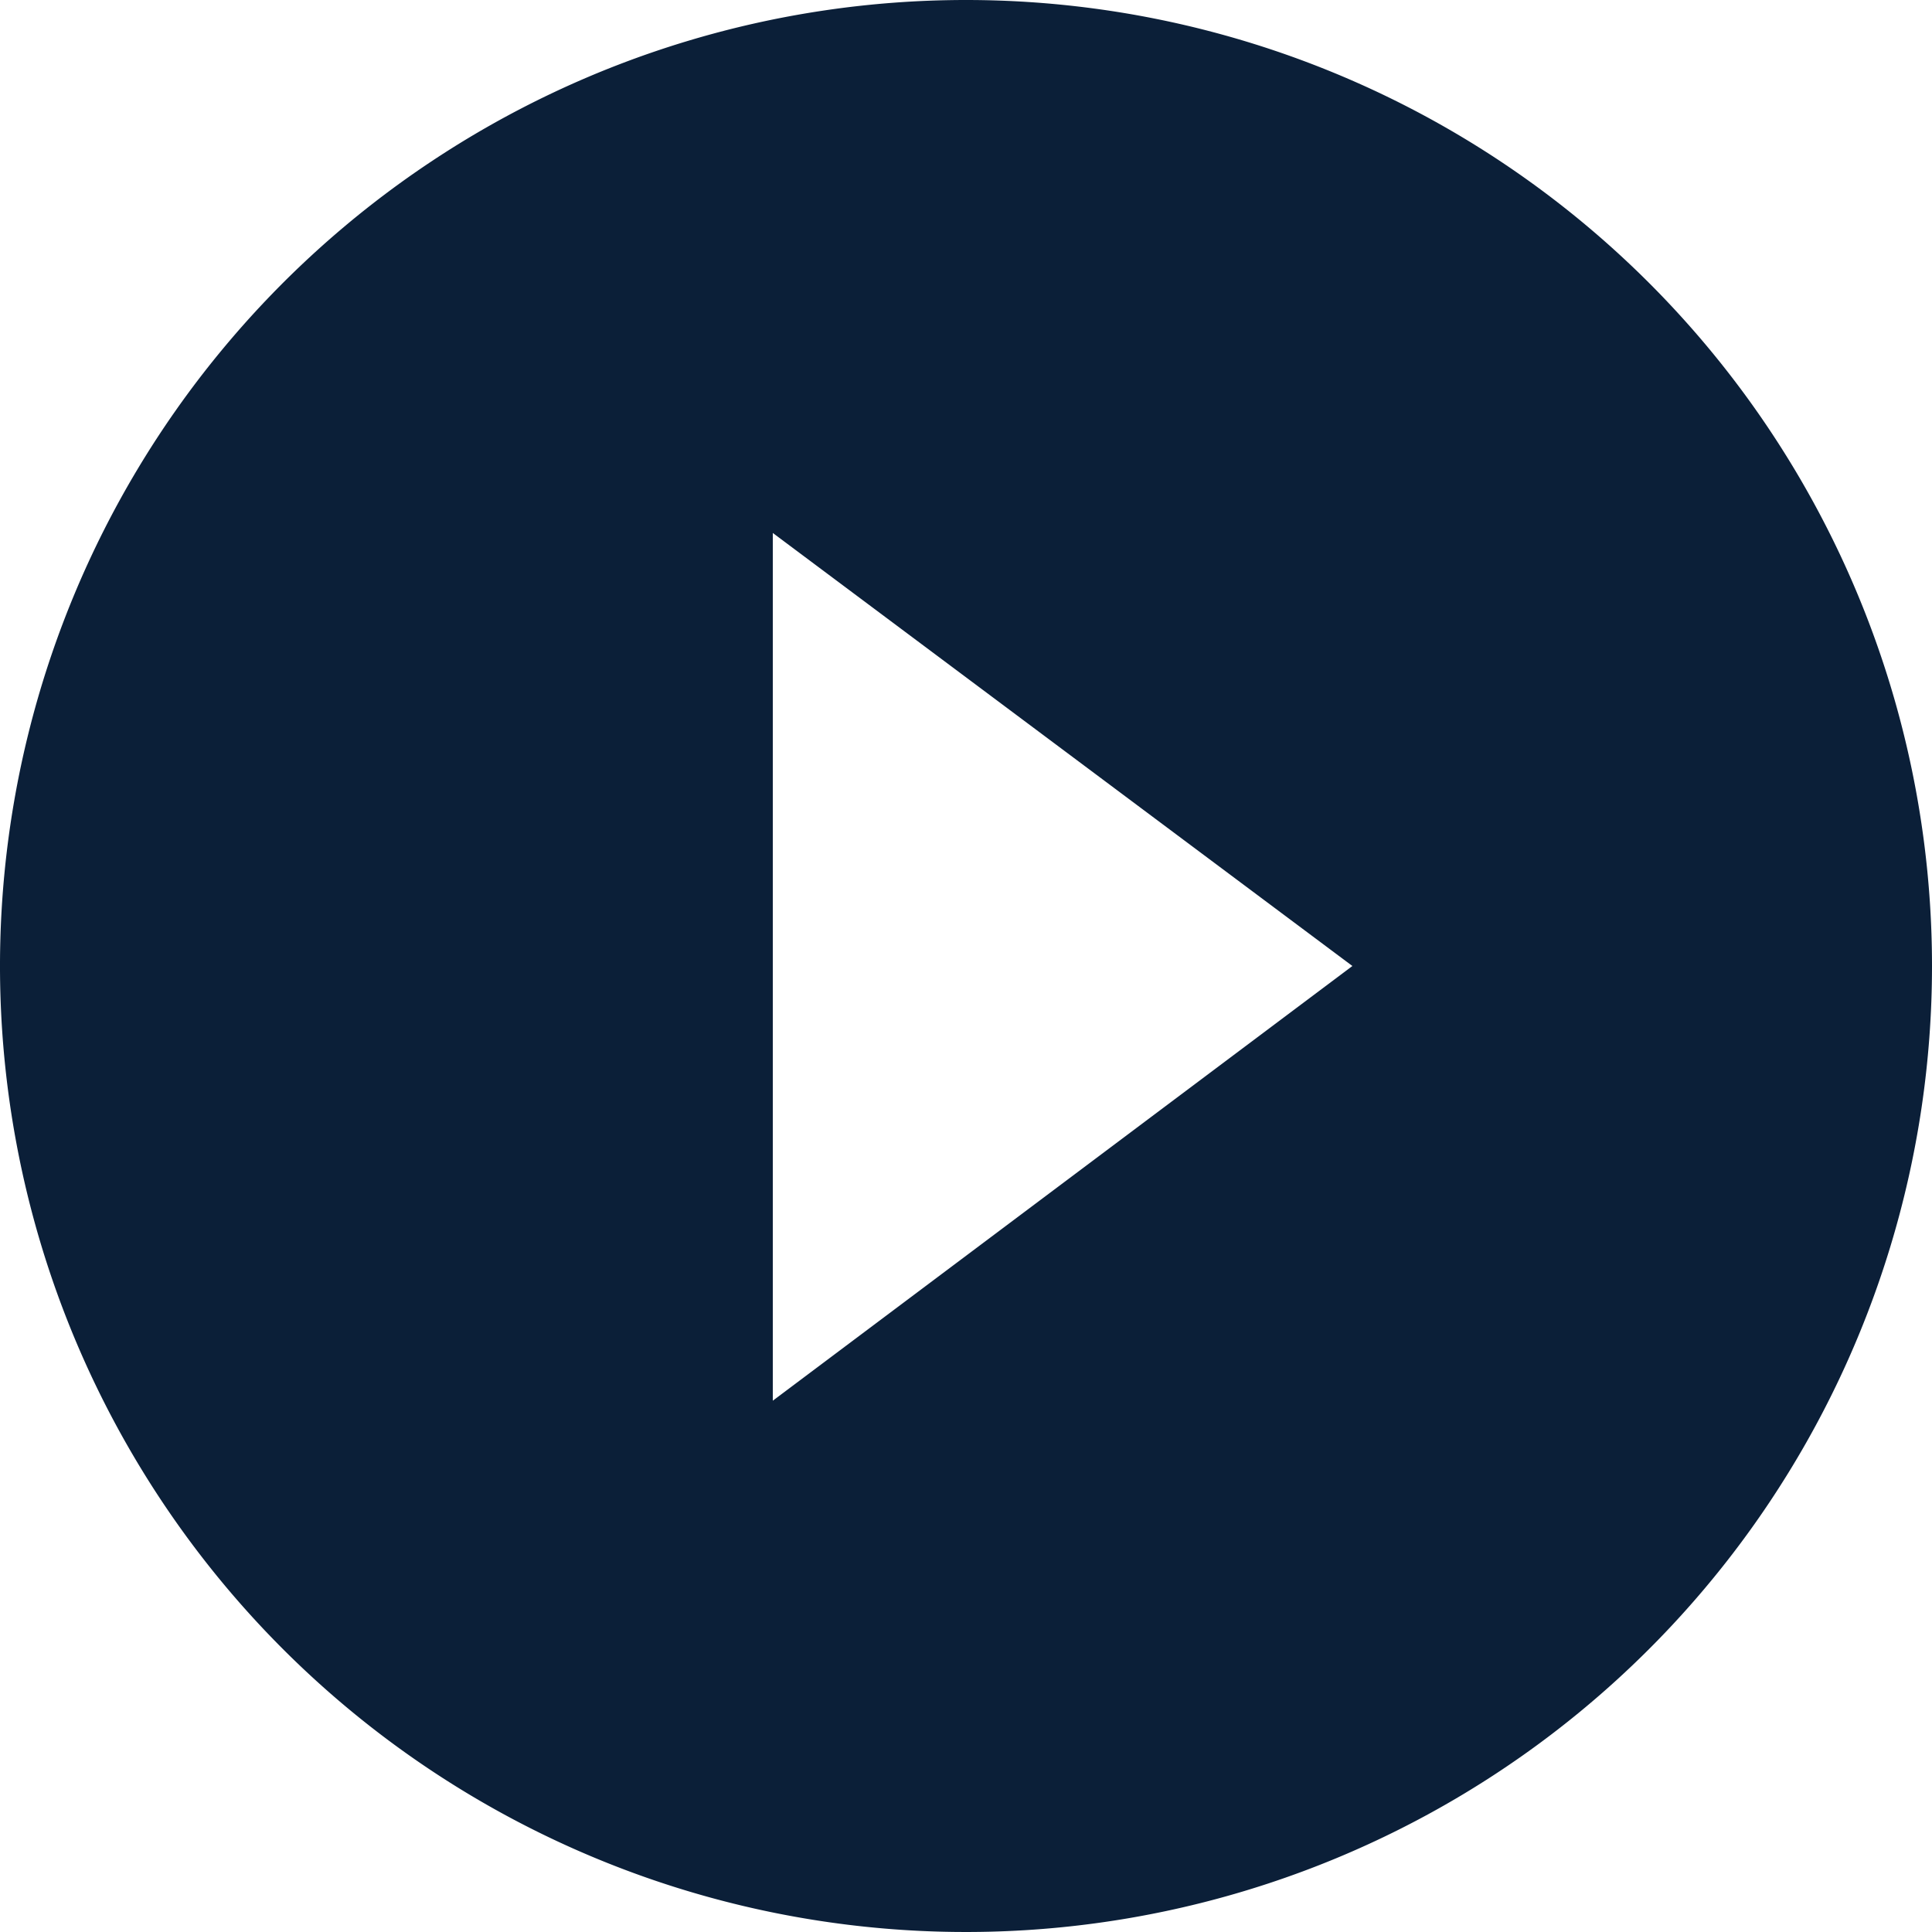 <svg id="Layer_1" data-name="Layer 1" xmlns="http://www.w3.org/2000/svg" viewBox="0 0 58 58"><defs><style>.cls-1{fill:#0b1f38;}</style></defs><path class="cls-1" d="M29,0A29,29,0,1,0,58,29,29,29,0,0,0,29,0ZM23.2,42.05V16L40.6,29Z"/></svg>